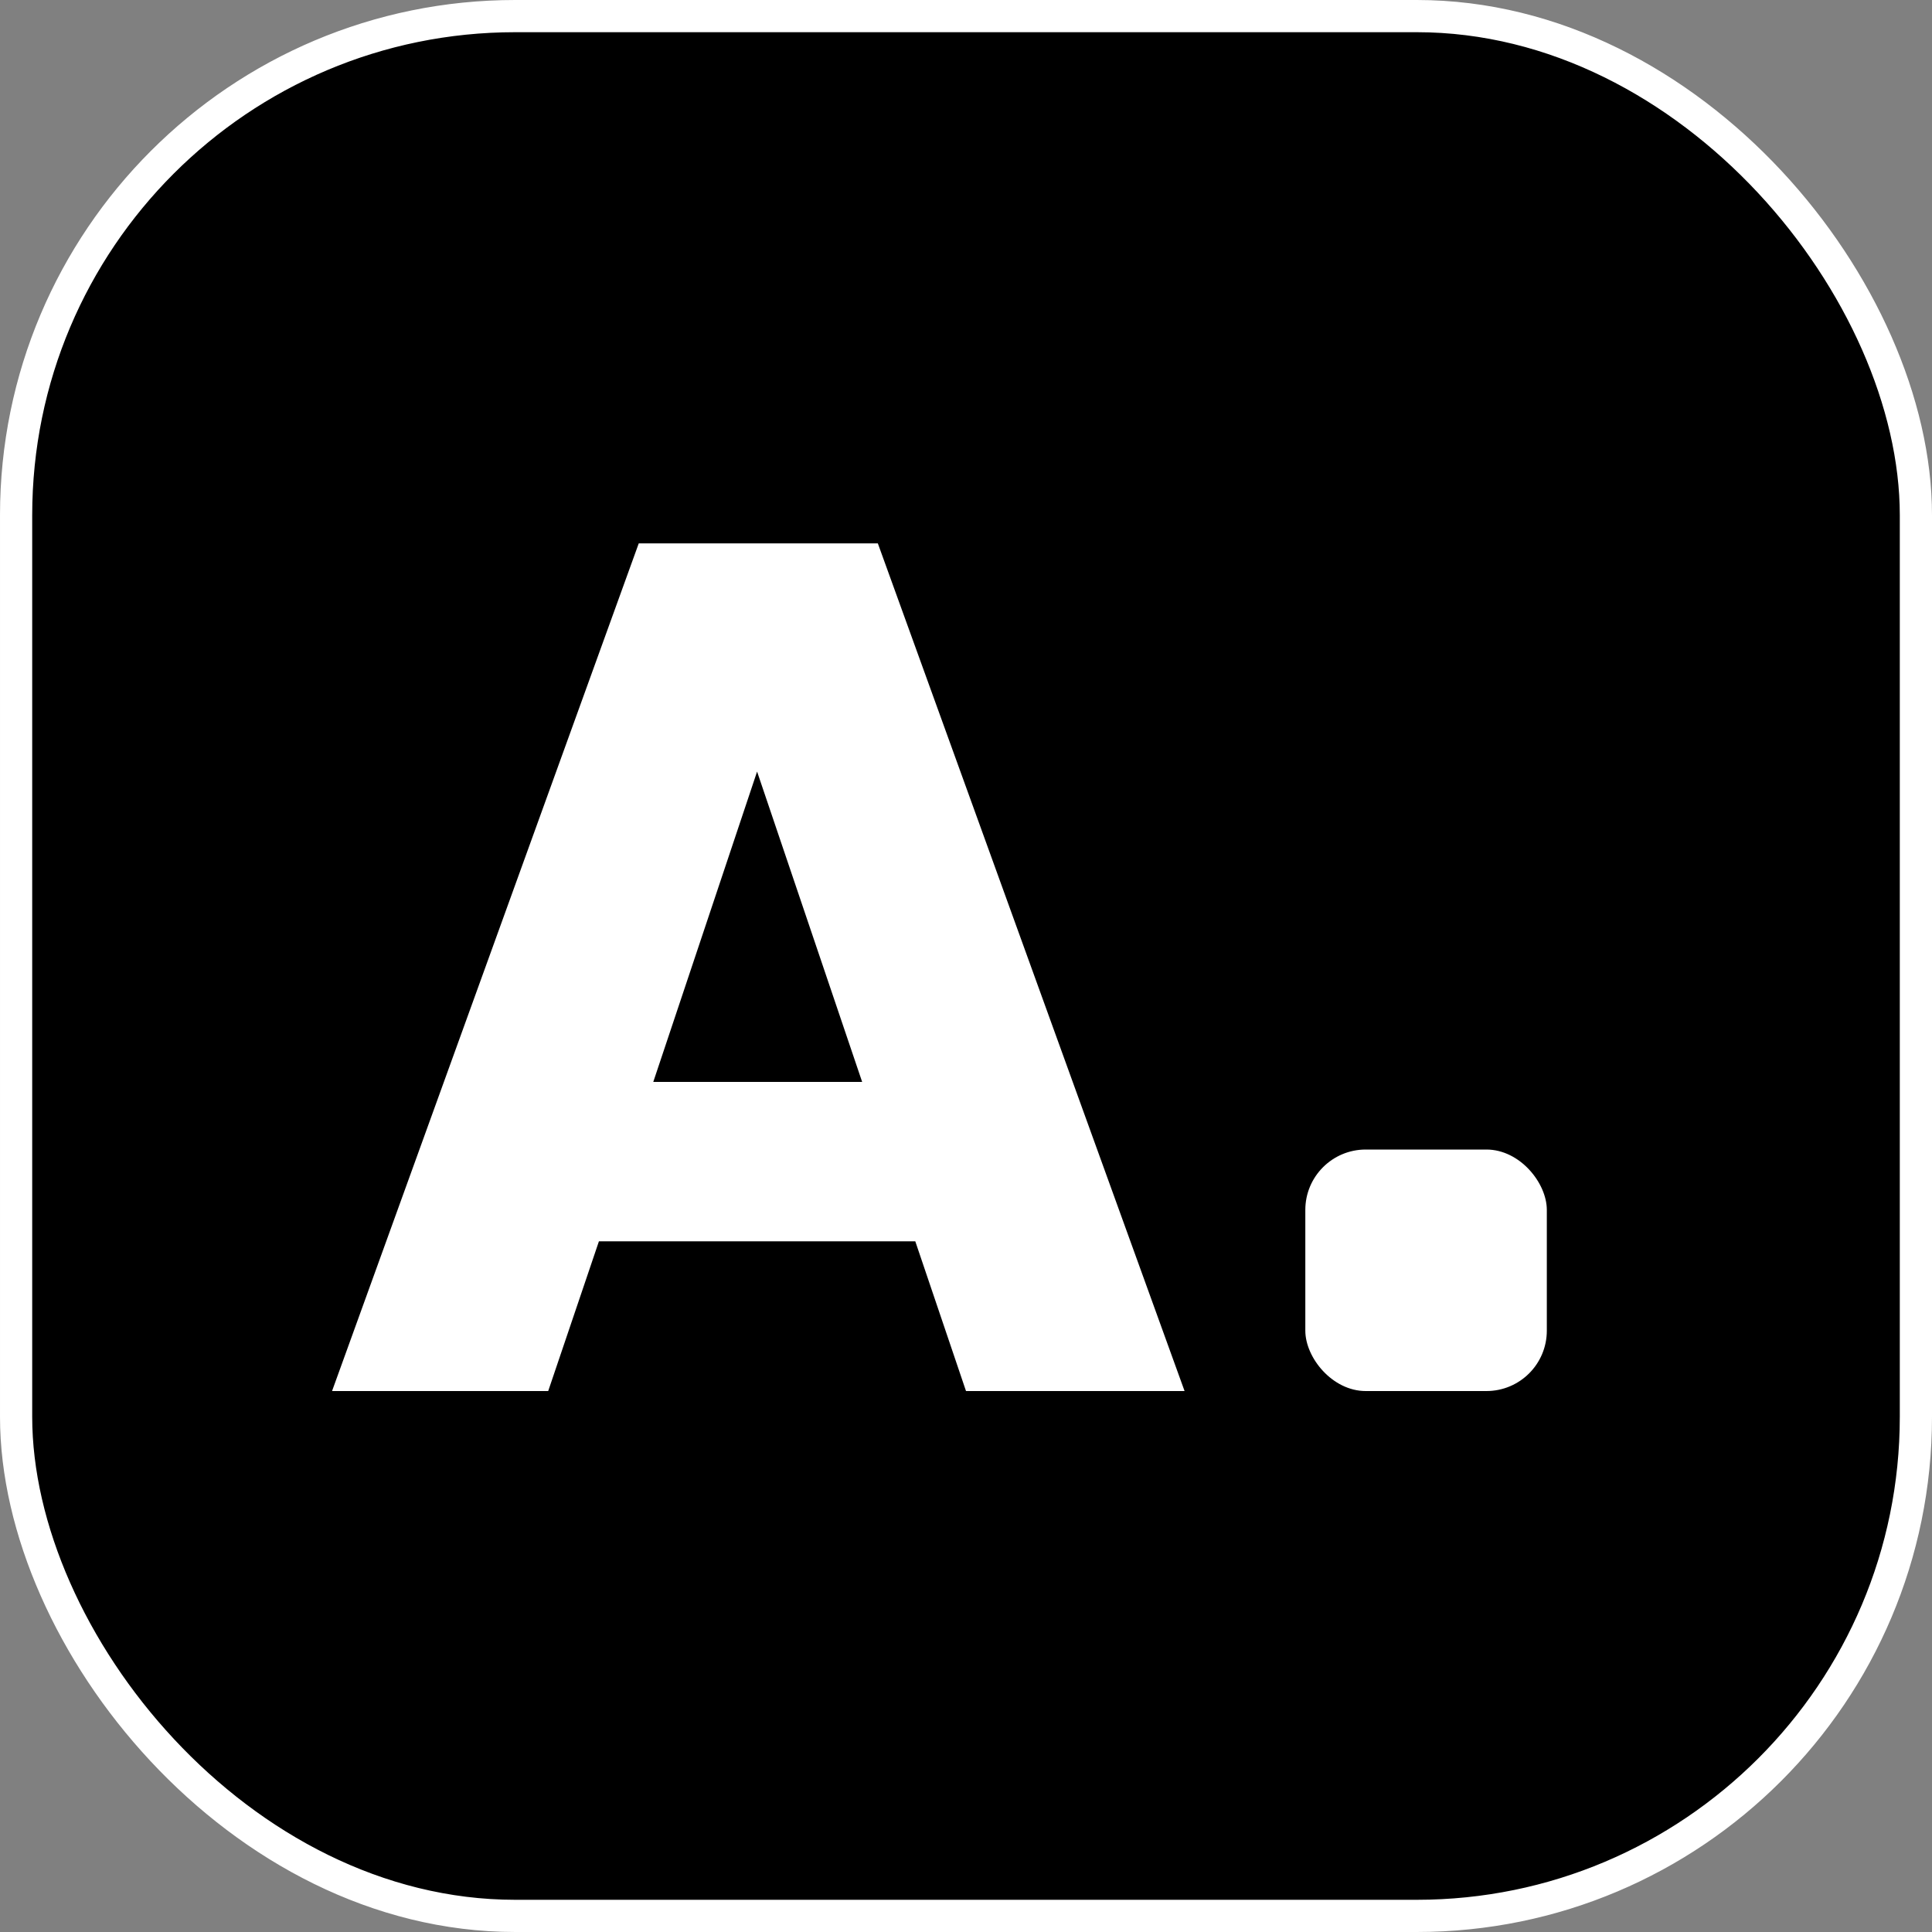 <svg width="60" height="60" viewBox="0 0 60 60" fill="none" xmlns="http://www.w3.org/2000/svg">
<rect x="0" y="0" width="60" height="60" fill="#808080" stroke="none"/>
<rect x="0.5" y="0.5" width="59" height="59" rx="15.5" fill="black"/>
<path d="M30 43.2H36.788L27.262 16.875H19.837L10.312 43.2H17.025L18.6 38.55H28.425L30 43.2ZM26.775 33.6H20.288L23.512 23.962L26.775 33.6Z" fill="white"/>
<rect x="40.538" y="35.7" width="7.5" height="7.5" rx="1.875" fill="white"/>
<rect x="0.5" y="0.5" width="59" height="59" rx="15.5" stroke="white"/>
</svg>
